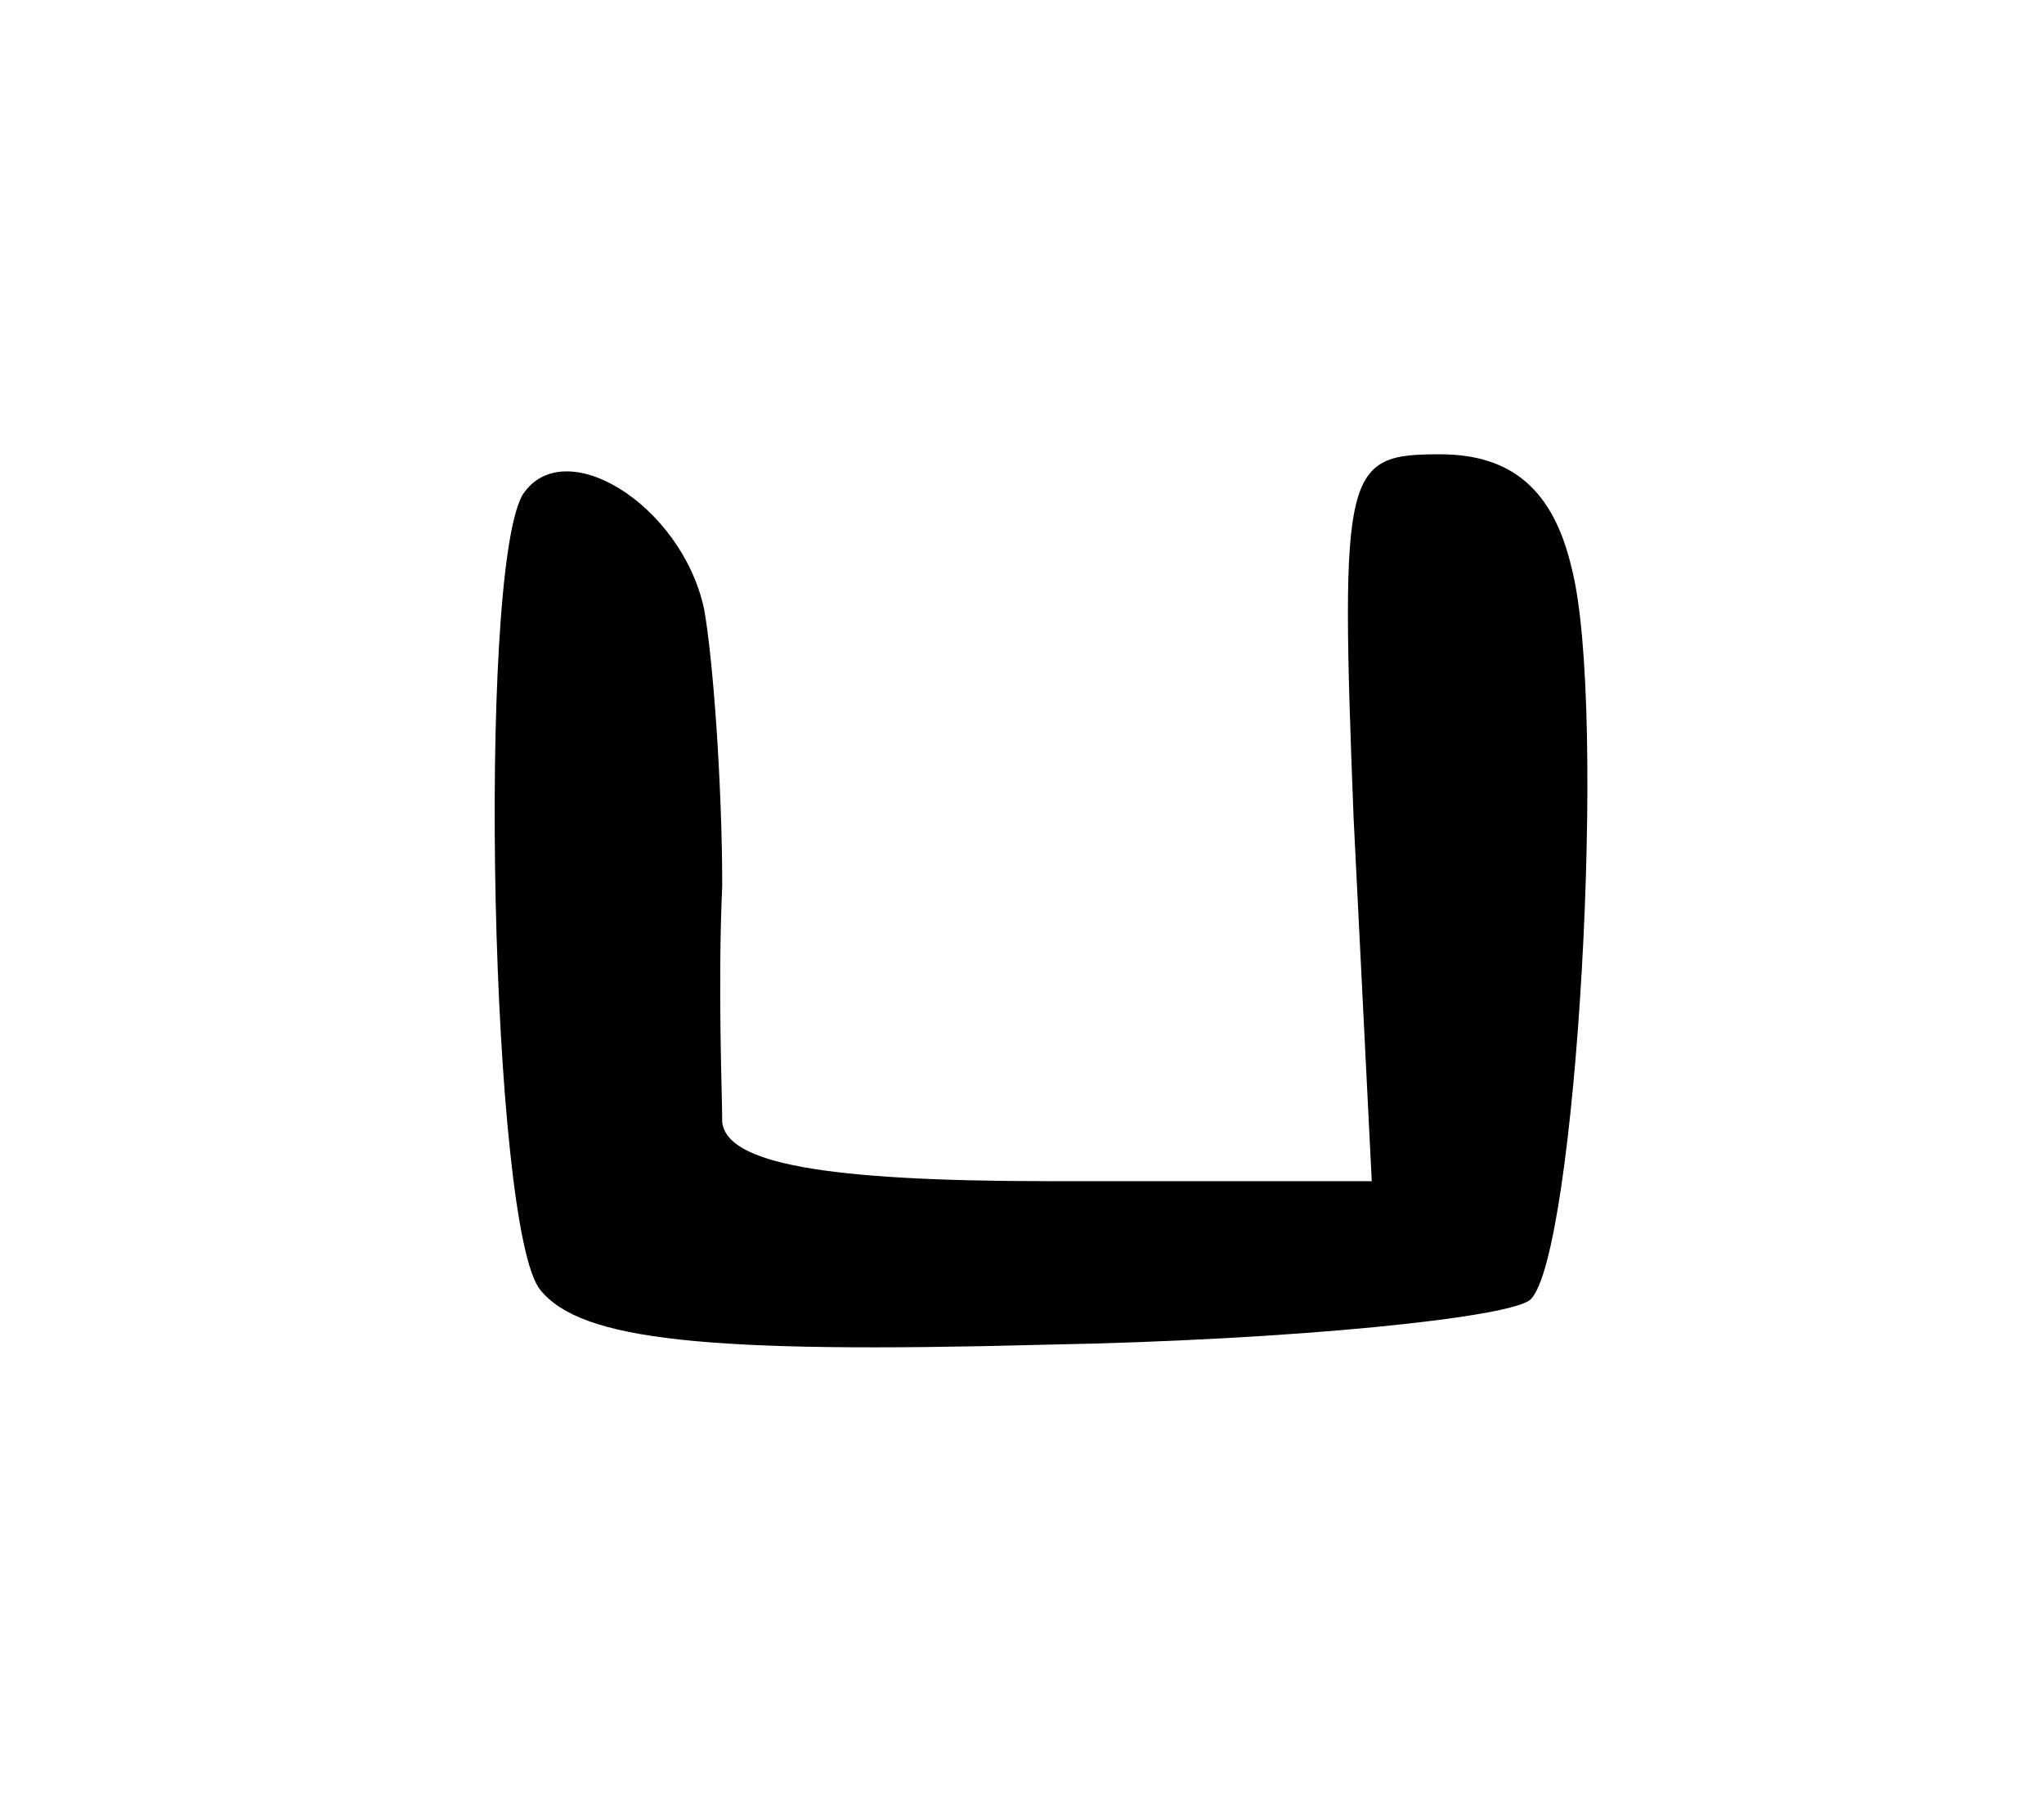 <?xml version="1.0" standalone="no"?>
<!DOCTYPE svg PUBLIC "-//W3C//DTD SVG 20010904//EN"
 "http://www.w3.org/TR/2001/REC-SVG-20010904/DTD/svg10.dtd">
<svg version="1.0" xmlns="http://www.w3.org/2000/svg"
 width="45pt" height="40pt" viewBox="0 0 45 40"
 preserveAspectRatio="xMidYMid meet">
<g transform="translate(0,40) scale(0.1,-0.1)"
fill="#000000" stroke="none">
<path d="M115 291 c-10 -18 -7 -162 4 -175 9 -11 36 -14 111 -12 55 1 103 6
107 10 10 10 17 130 9 161 -4 17 -13 25 -29 25 -21 0 -22 -3 -19 -80 l4 -80
-71 0 c-50 0 -71 4 -72 13 0 6 -1 30 0 52 0 22 -2 50 -4 61 -5 23 -31 39 -40
25z"/>
</g>
</svg>
